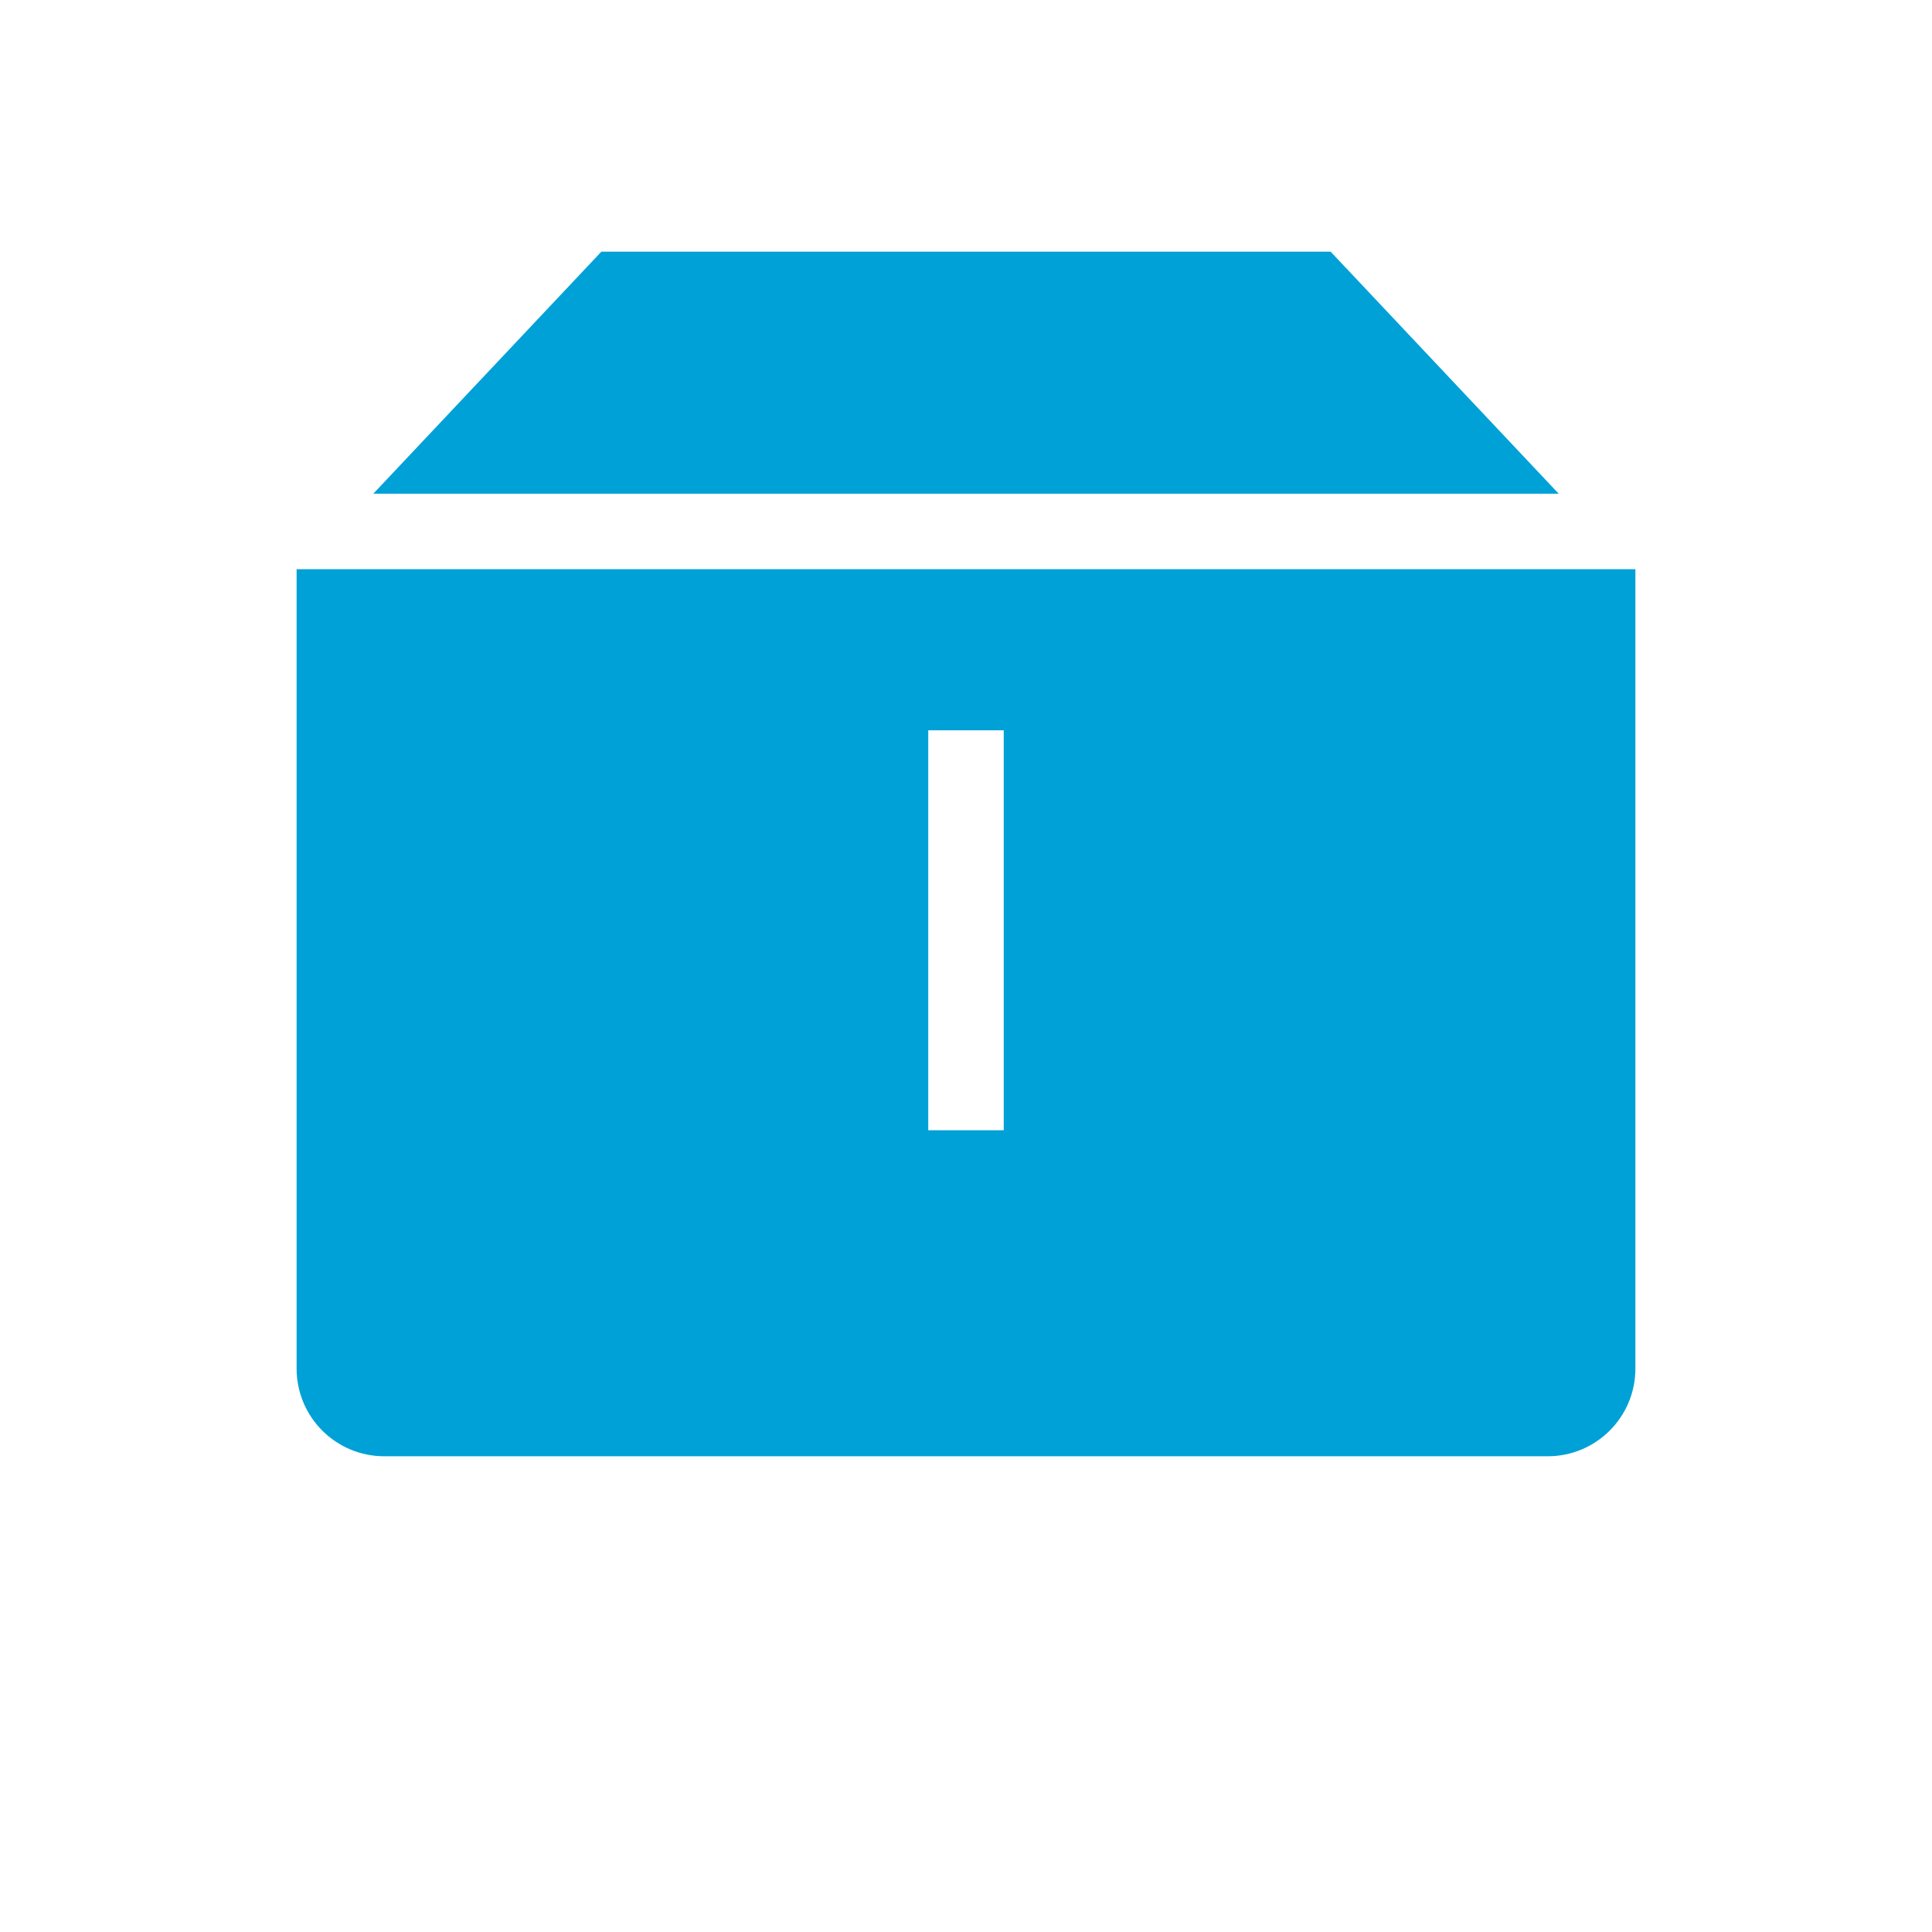 <?xml version="1.0" encoding="UTF-8"?>
<svg width="256px" height="256px" viewBox="0 0 256 256" version="1.1" xmlns="http://www.w3.org/2000/svg">
    <g stroke="none" stroke-width="1" fill="none" fill-rule="evenodd">
        <path d="M176.314,33.346 L206.536,65.42 L206.536,65.42 L49.464,65.42 L79.686,33.346 L176.314,33.346 Z M216.698,75.42 L216.698,181.346 C216.698,187.764 211.498,192.964 205.08,192.964 L50.92,192.964 C44.502,192.964 39.302,187.764 39.302,181.346 L39.302,75.42 L216.698,75.42 Z M123,96.766 L123,149.766 L133,149.766 L133,96.766 L123,96.766 Z" fill="#00A1D6"></path>
    </g>
</svg>

